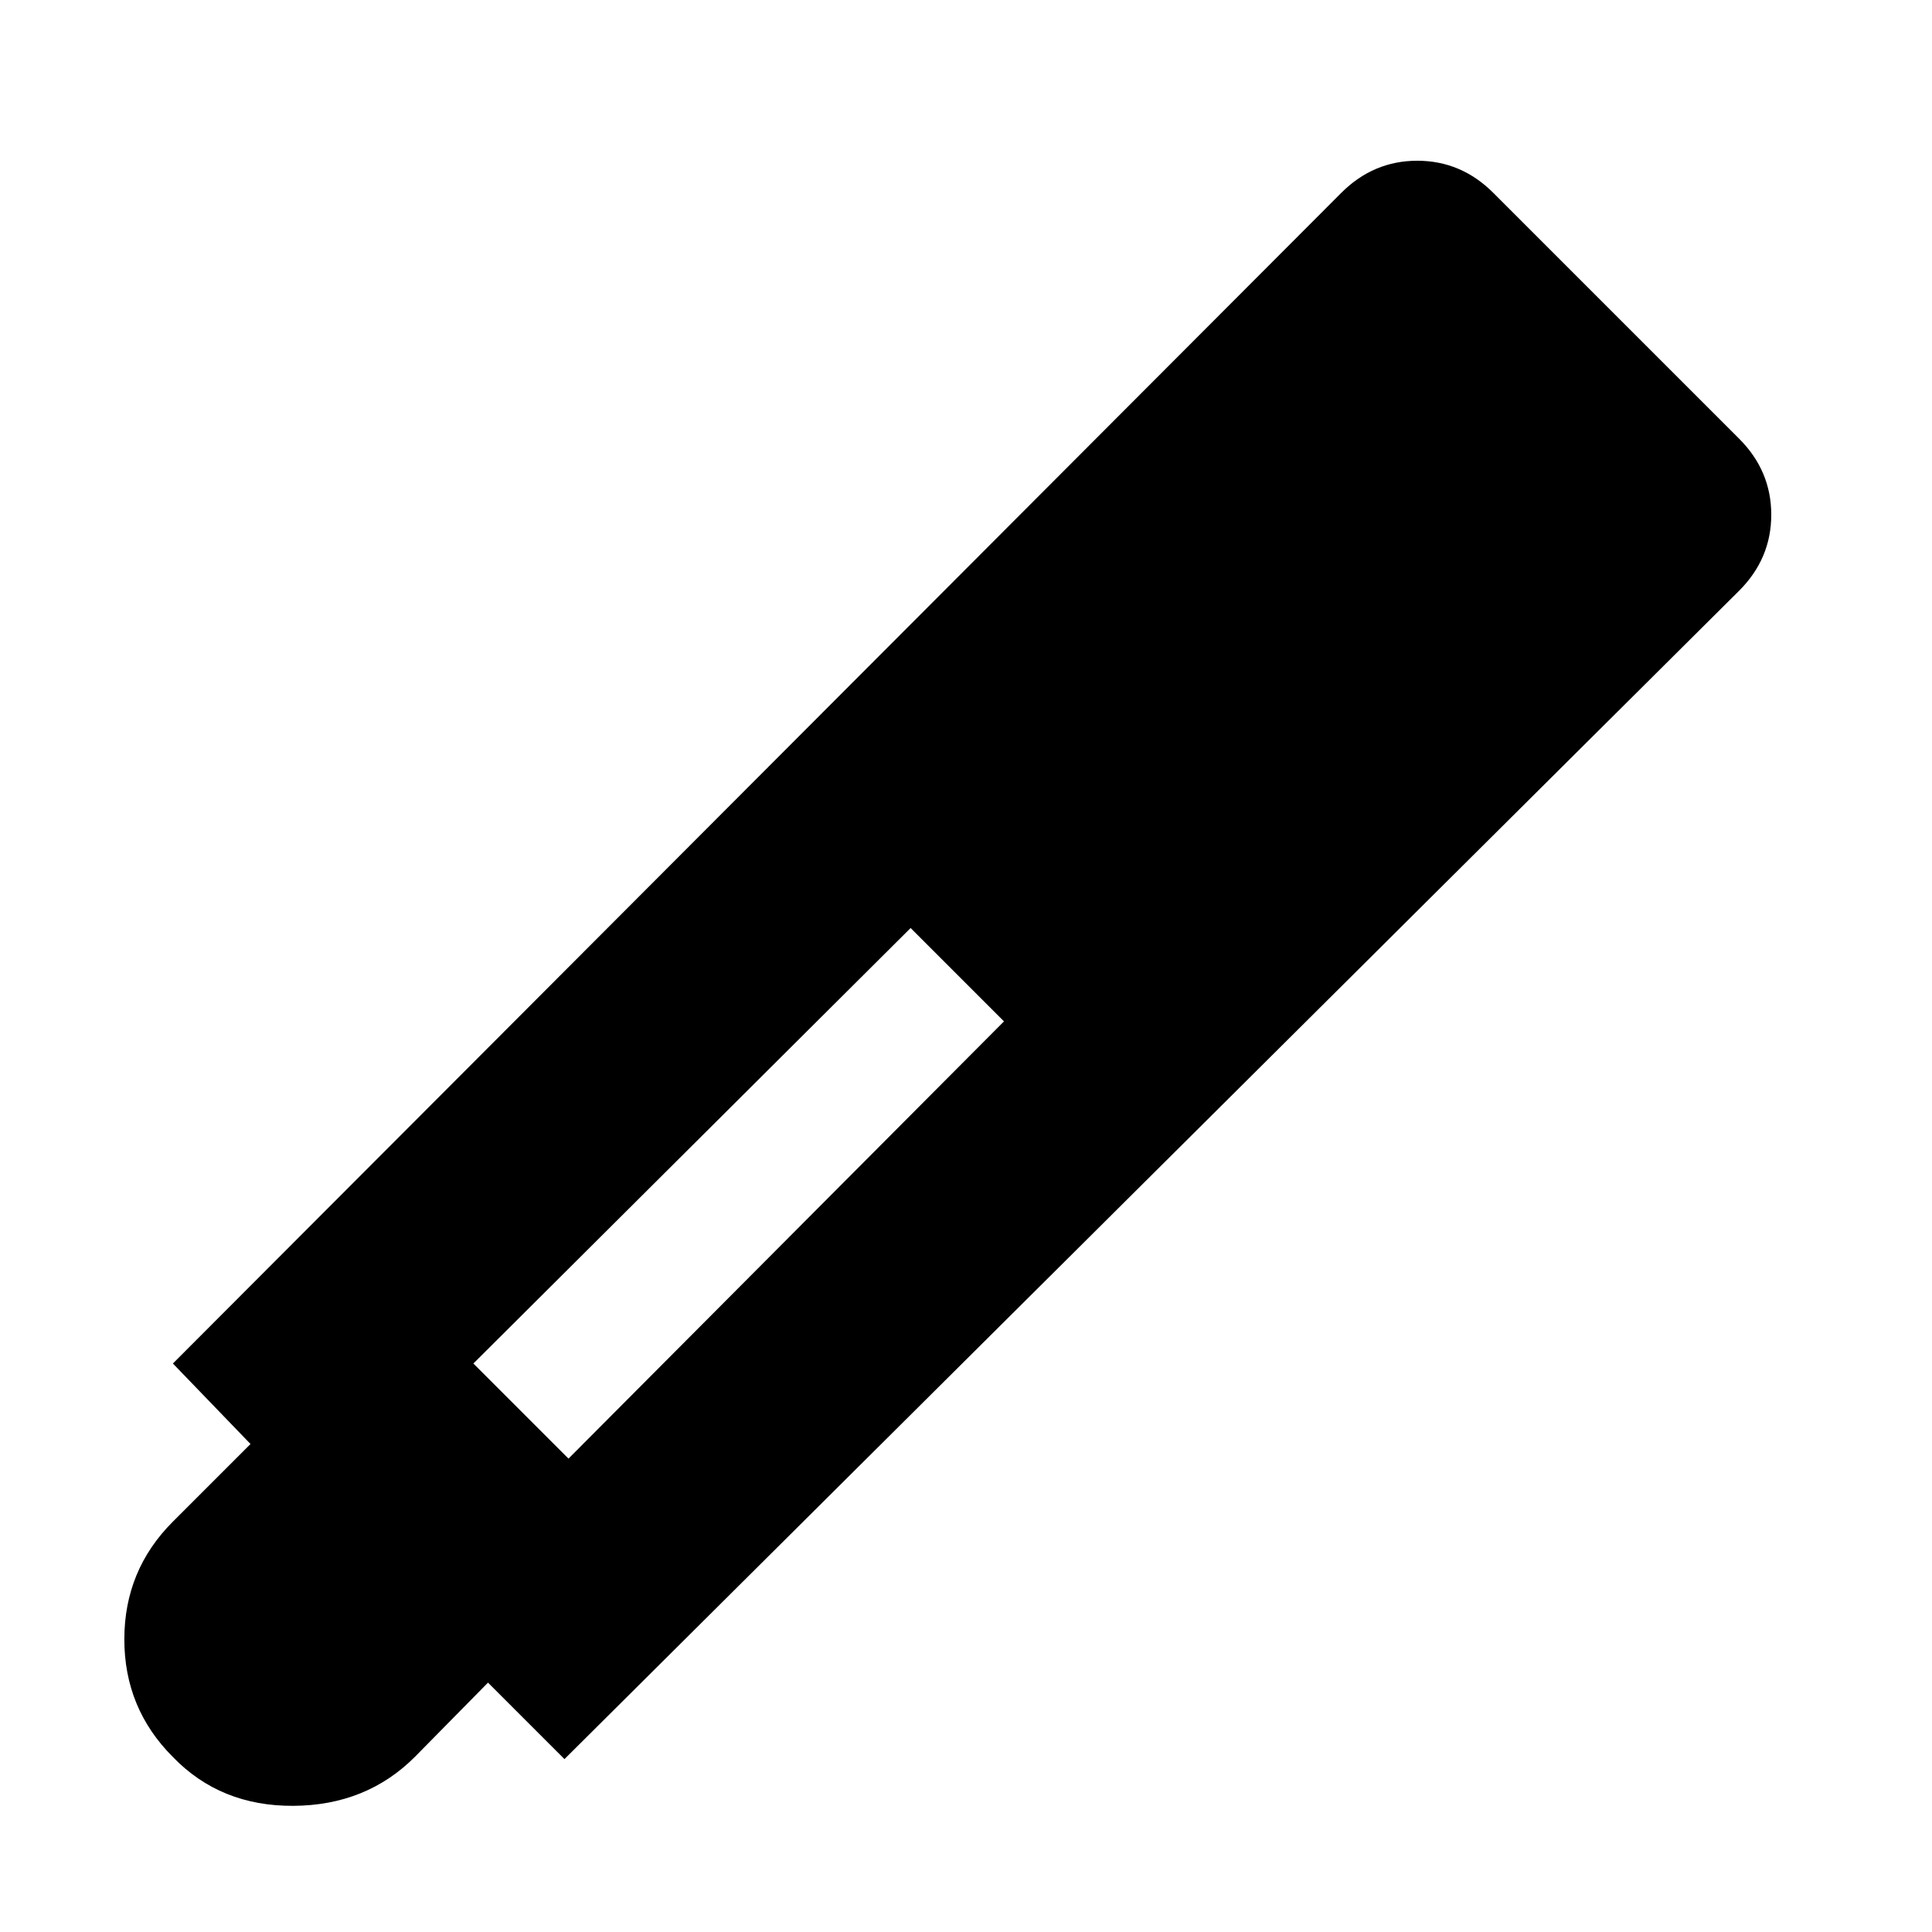 <svg xmlns="http://www.w3.org/2000/svg" height="24" viewBox="0 -960 960 960" width="24"><path d="m280.48-85.91-38-38L206.13-87q-24.09 24.09-60.35 24.31-36.26.21-59.91-24.31-24.09-24.09-24.09-58.43 0-34.35 24.09-58.44l38.61-38.61-38.57-40 580.57-581.7q15.96-15.95 37.76-15.95 21.8 0 37.76 15.95L864.18-742q15.95 15.96 15.95 37.76 0 21.8-15.95 37.76L280.48-85.91Zm172-412.96L235.22-282.48l47.26 47.26 216.39-217.26-46.39-46.39Z"/></svg>